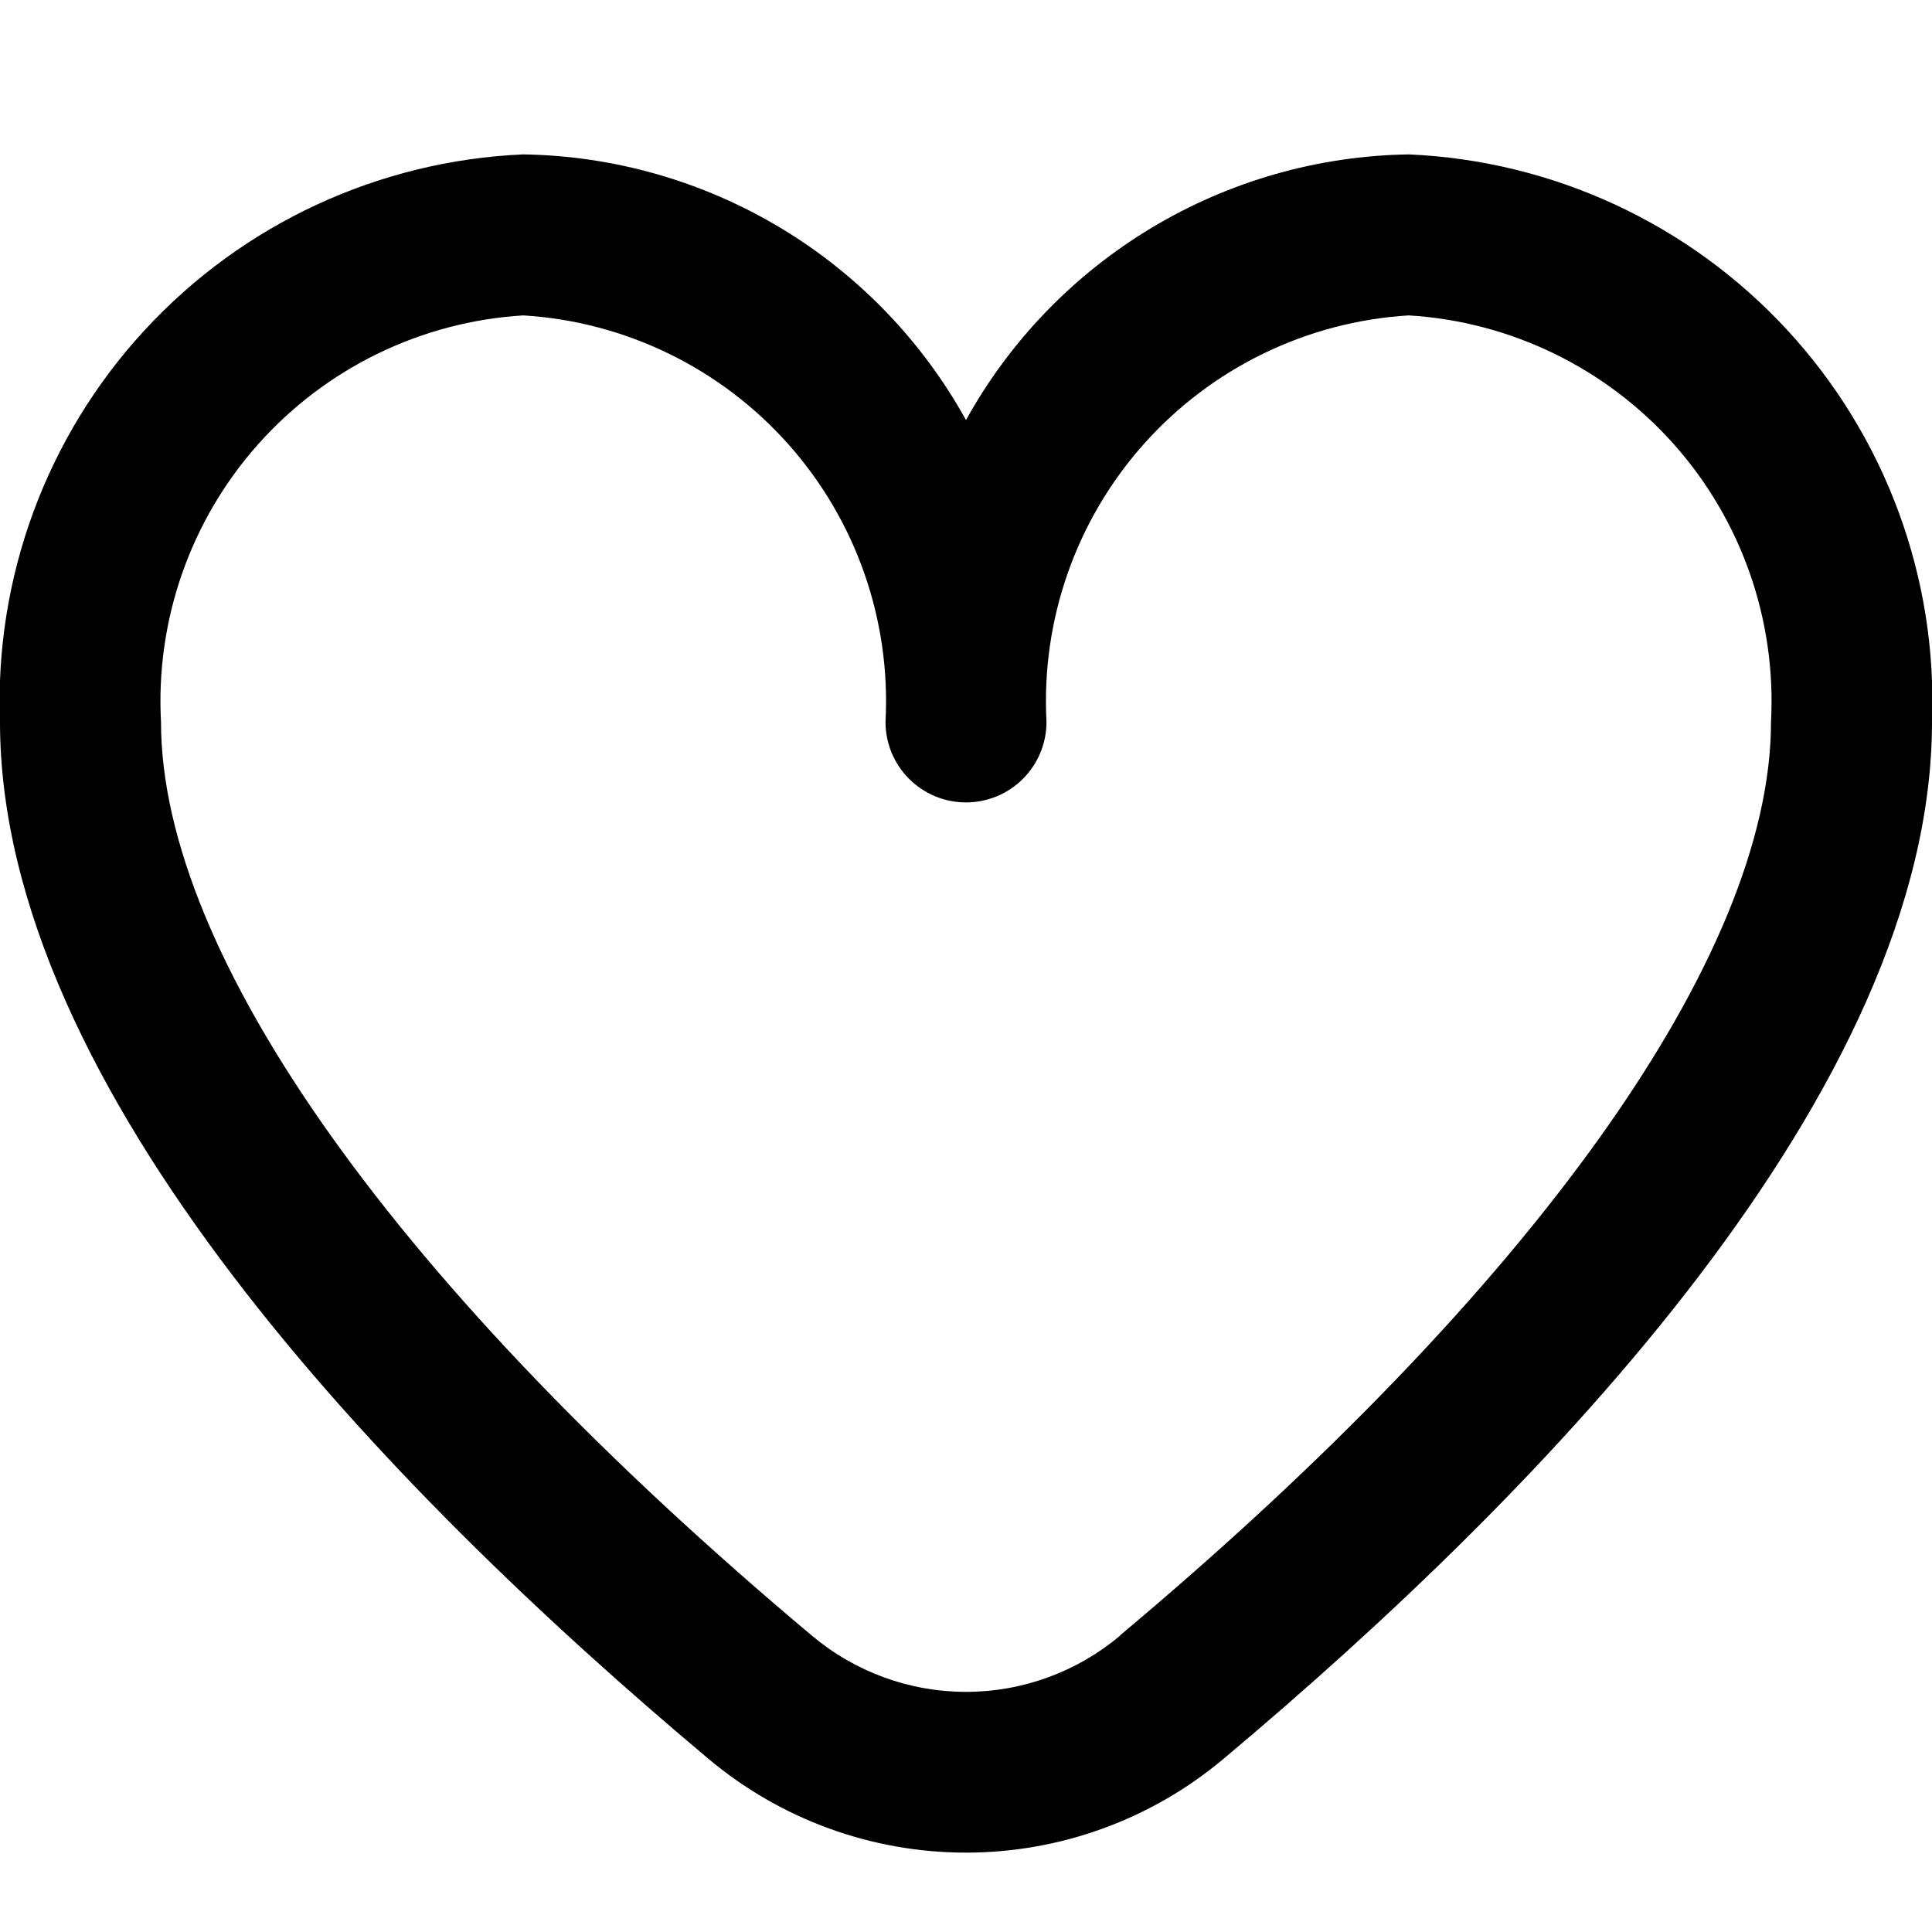 <svg width="24" height="24" viewBox="0 0 24 24" xmlns="http://www.w3.org/2000/svg">
<g clip-path="url(#clip0_3_4774)">
<path d="M17.5 1.918C16.374 1.935 15.272 2.25 14.307 2.829C13.341 3.409 12.545 4.233 12 5.218C11.455 4.233 10.659 3.409 9.693 2.829C8.727 2.25 7.626 1.935 6.5 1.918C4.705 1.996 3.014 2.781 1.796 4.102C0.578 5.423 -0.068 7.172 -4.17093e-05 8.968C-4.17093e-05 13.515 4.786 18.481 8.8 21.848C9.696 22.601 10.829 23.014 12 23.014C13.171 23.014 14.304 22.601 15.2 21.848C19.214 18.481 24 13.515 24 8.968C24.068 7.172 23.422 5.423 22.204 4.102C20.986 2.781 19.295 1.996 17.5 1.918ZM13.915 20.318C13.379 20.769 12.701 21.017 12 21.017C11.299 21.017 10.621 20.769 10.085 20.318C4.947 16.007 2 11.871 2 8.968C1.932 7.703 2.366 6.462 3.209 5.516C4.052 4.57 5.235 3.995 6.5 3.918C7.765 3.995 8.948 4.57 9.791 5.516C10.634 6.462 11.068 7.703 11 8.968C11 9.233 11.105 9.488 11.293 9.675C11.48 9.863 11.735 9.968 12 9.968C12.265 9.968 12.52 9.863 12.707 9.675C12.895 9.488 13 9.233 13 8.968C12.932 7.703 13.366 6.462 14.209 5.516C15.052 4.57 16.235 3.995 17.5 3.918C18.765 3.995 19.948 4.57 20.791 5.516C21.634 6.462 22.068 7.703 22 8.968C22 11.871 19.053 16.007 13.915 20.314V20.318Z"/>
</g>
<defs>
<clipPath id="clip0_3_4774">
<rect width="24" height="24" fill="white"/>
</clipPath>
</defs>
</svg>
